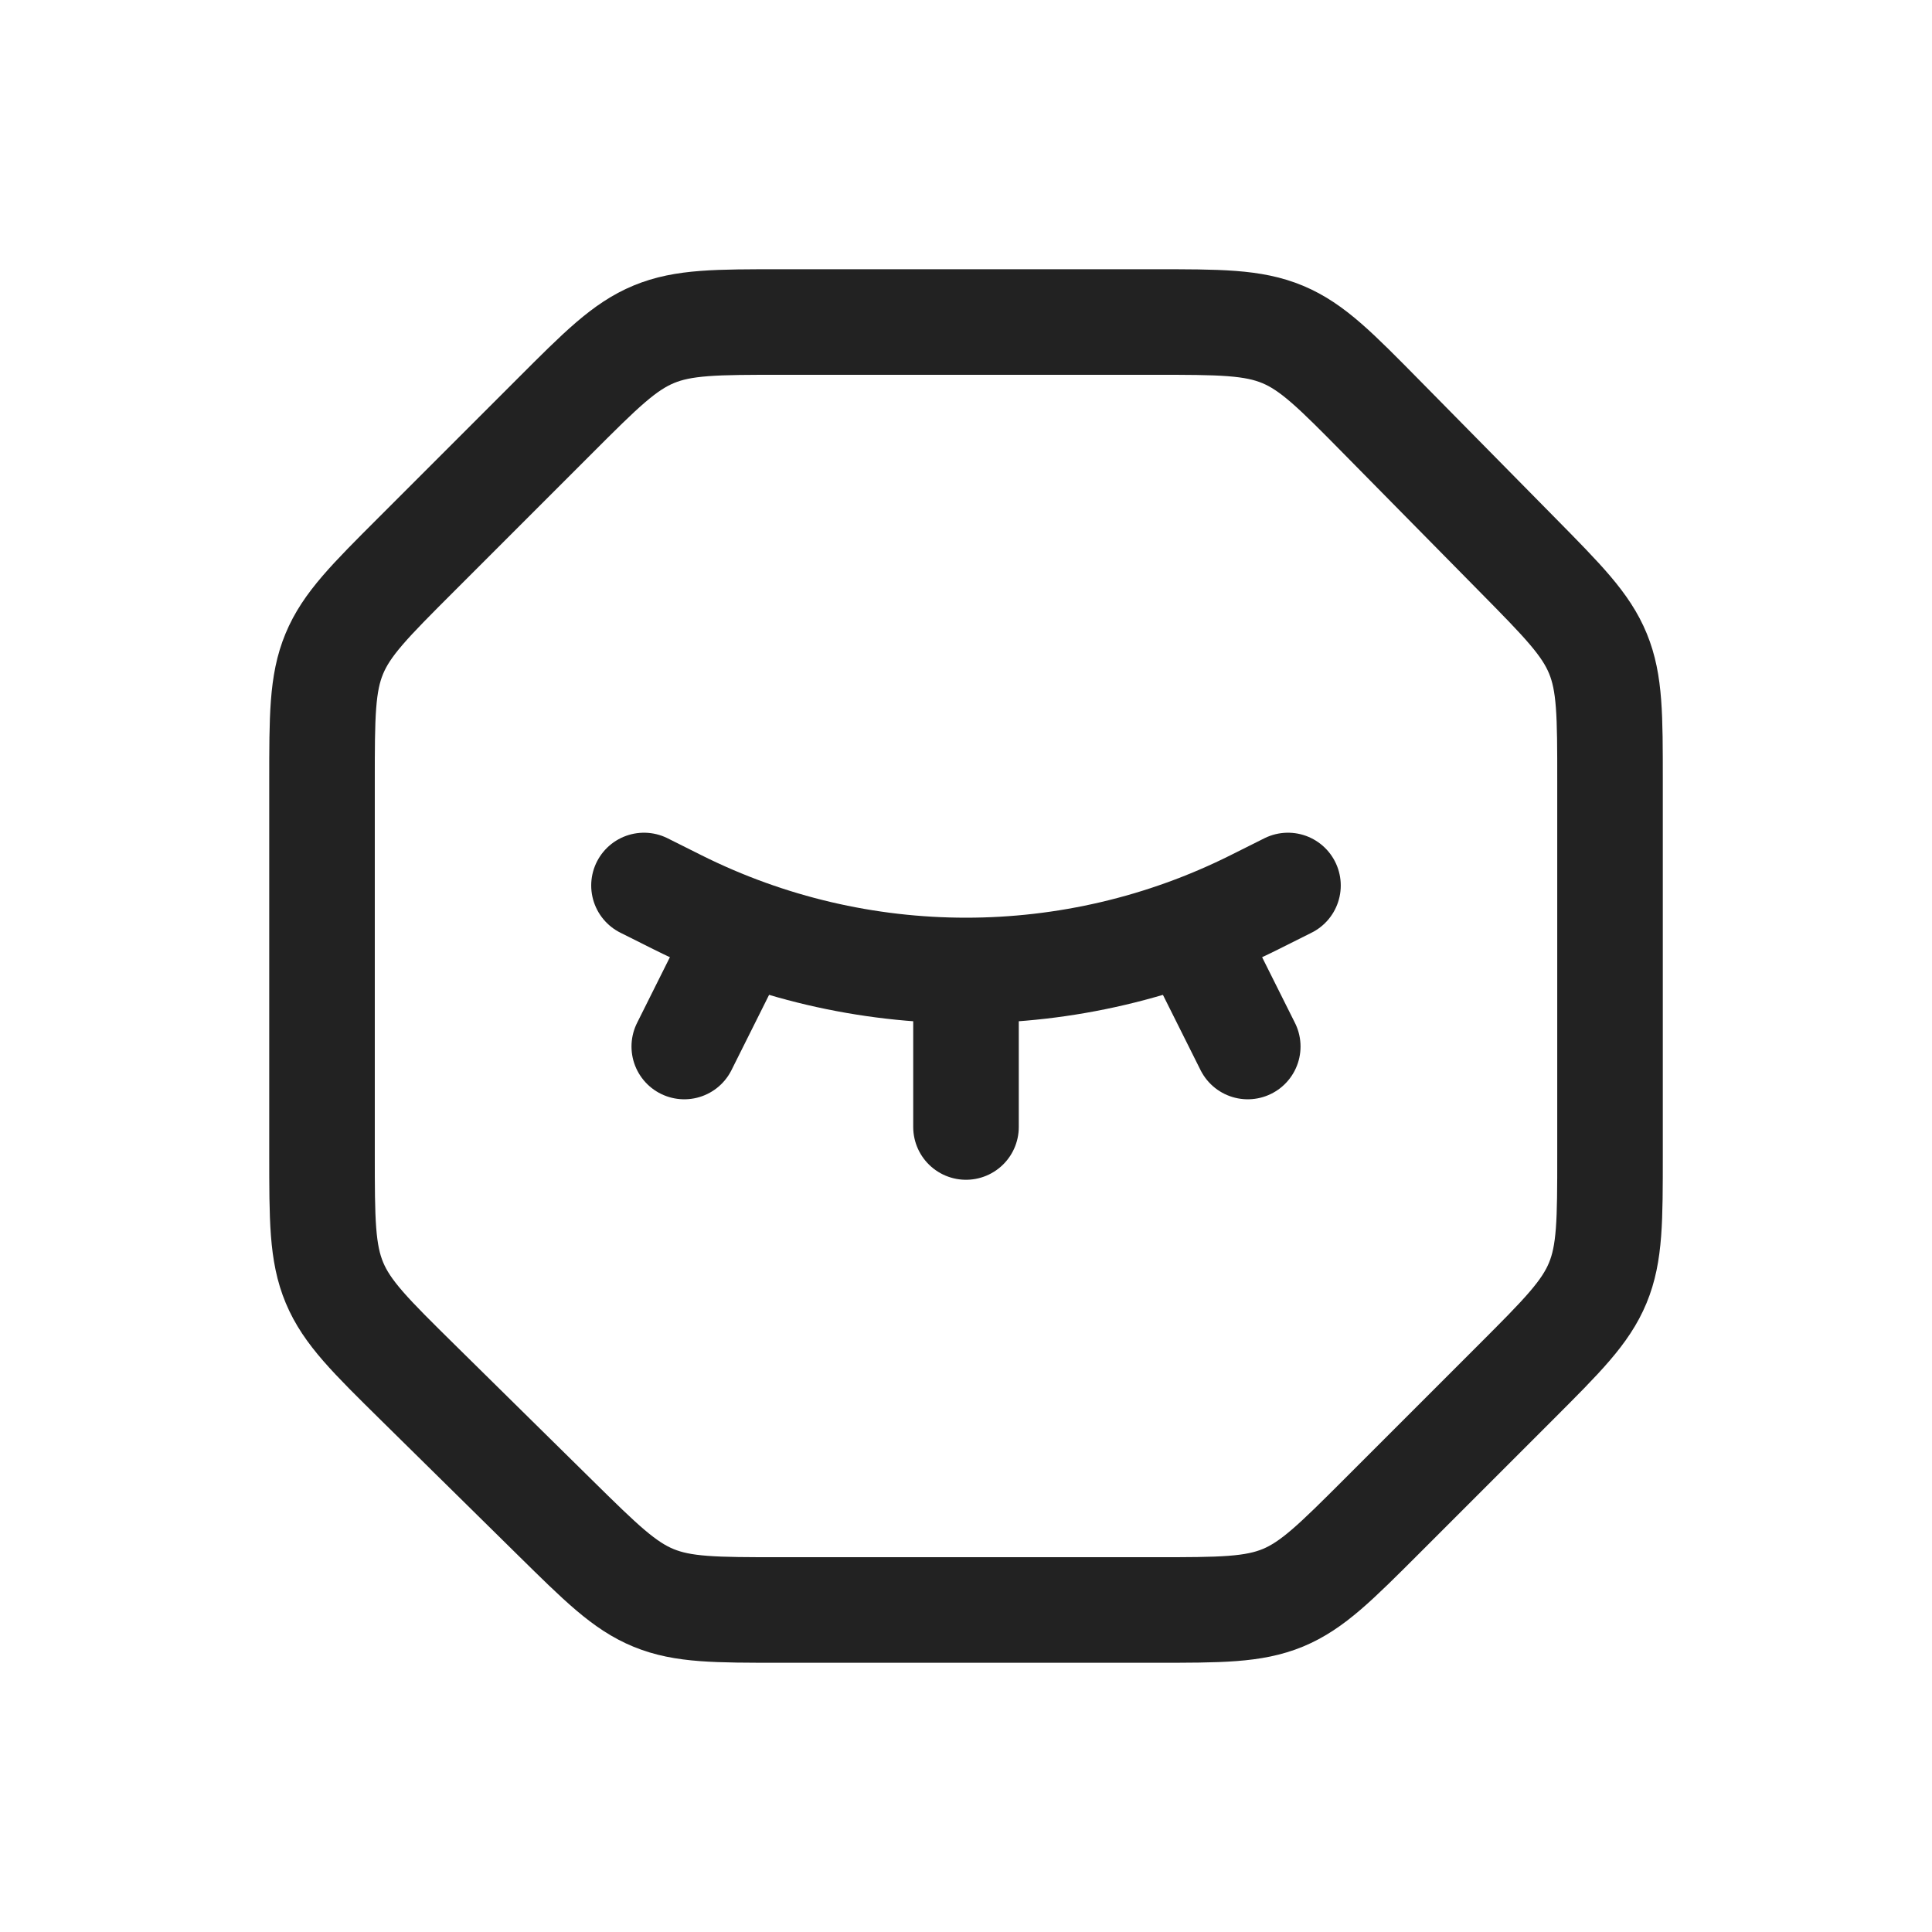 <svg width="61" height="61" viewBox="0 0 61 61" fill="none" xmlns="http://www.w3.org/2000/svg">
<path d="M17.506 13.145C18.975 11.675 19.71 10.941 20.644 10.554C21.578 10.167 22.617 10.167 24.695 10.167H36.412C38.511 10.167 39.56 10.167 40.502 10.561C41.444 10.955 42.18 11.702 43.653 13.197L47.908 17.515C49.352 18.98 50.074 19.712 50.454 20.639C50.834 21.566 50.834 22.594 50.834 24.651V36.456C50.834 38.533 50.834 39.572 50.447 40.506C50.06 41.441 49.325 42.175 47.856 43.645L43.645 47.856C42.175 49.325 41.441 50.059 40.507 50.447C39.572 50.833 38.533 50.833 36.456 50.833H24.651C22.594 50.833 21.566 50.833 20.639 50.453C19.713 50.074 18.98 49.352 17.515 47.908L13.197 43.653C11.703 42.18 10.955 41.444 10.561 40.502C10.167 39.56 10.167 38.511 10.167 36.412V24.695C10.167 22.617 10.167 21.578 10.554 20.644C10.941 19.709 11.675 18.975 13.145 17.506L17.506 13.145Z" stroke="#222222" stroke-width="3.333"/>
<path d="M20.333 27.958L21.406 28.495C27.131 31.357 33.869 31.357 39.593 28.495L40.666 27.958" stroke="#222222" stroke-width="3.333" stroke-linecap="round"/>
<path d="M30.5 31.771V35.583" stroke="#222222" stroke-width="3.333" stroke-linecap="round"/>
<path d="M22.875 30.5L21.605 33.042" stroke="#222222" stroke-width="3.333" stroke-linecap="round"/>
<path d="M38.125 30.5L39.396 33.042" stroke="#222222" stroke-width="3.333" stroke-linecap="round"/>
</svg>
